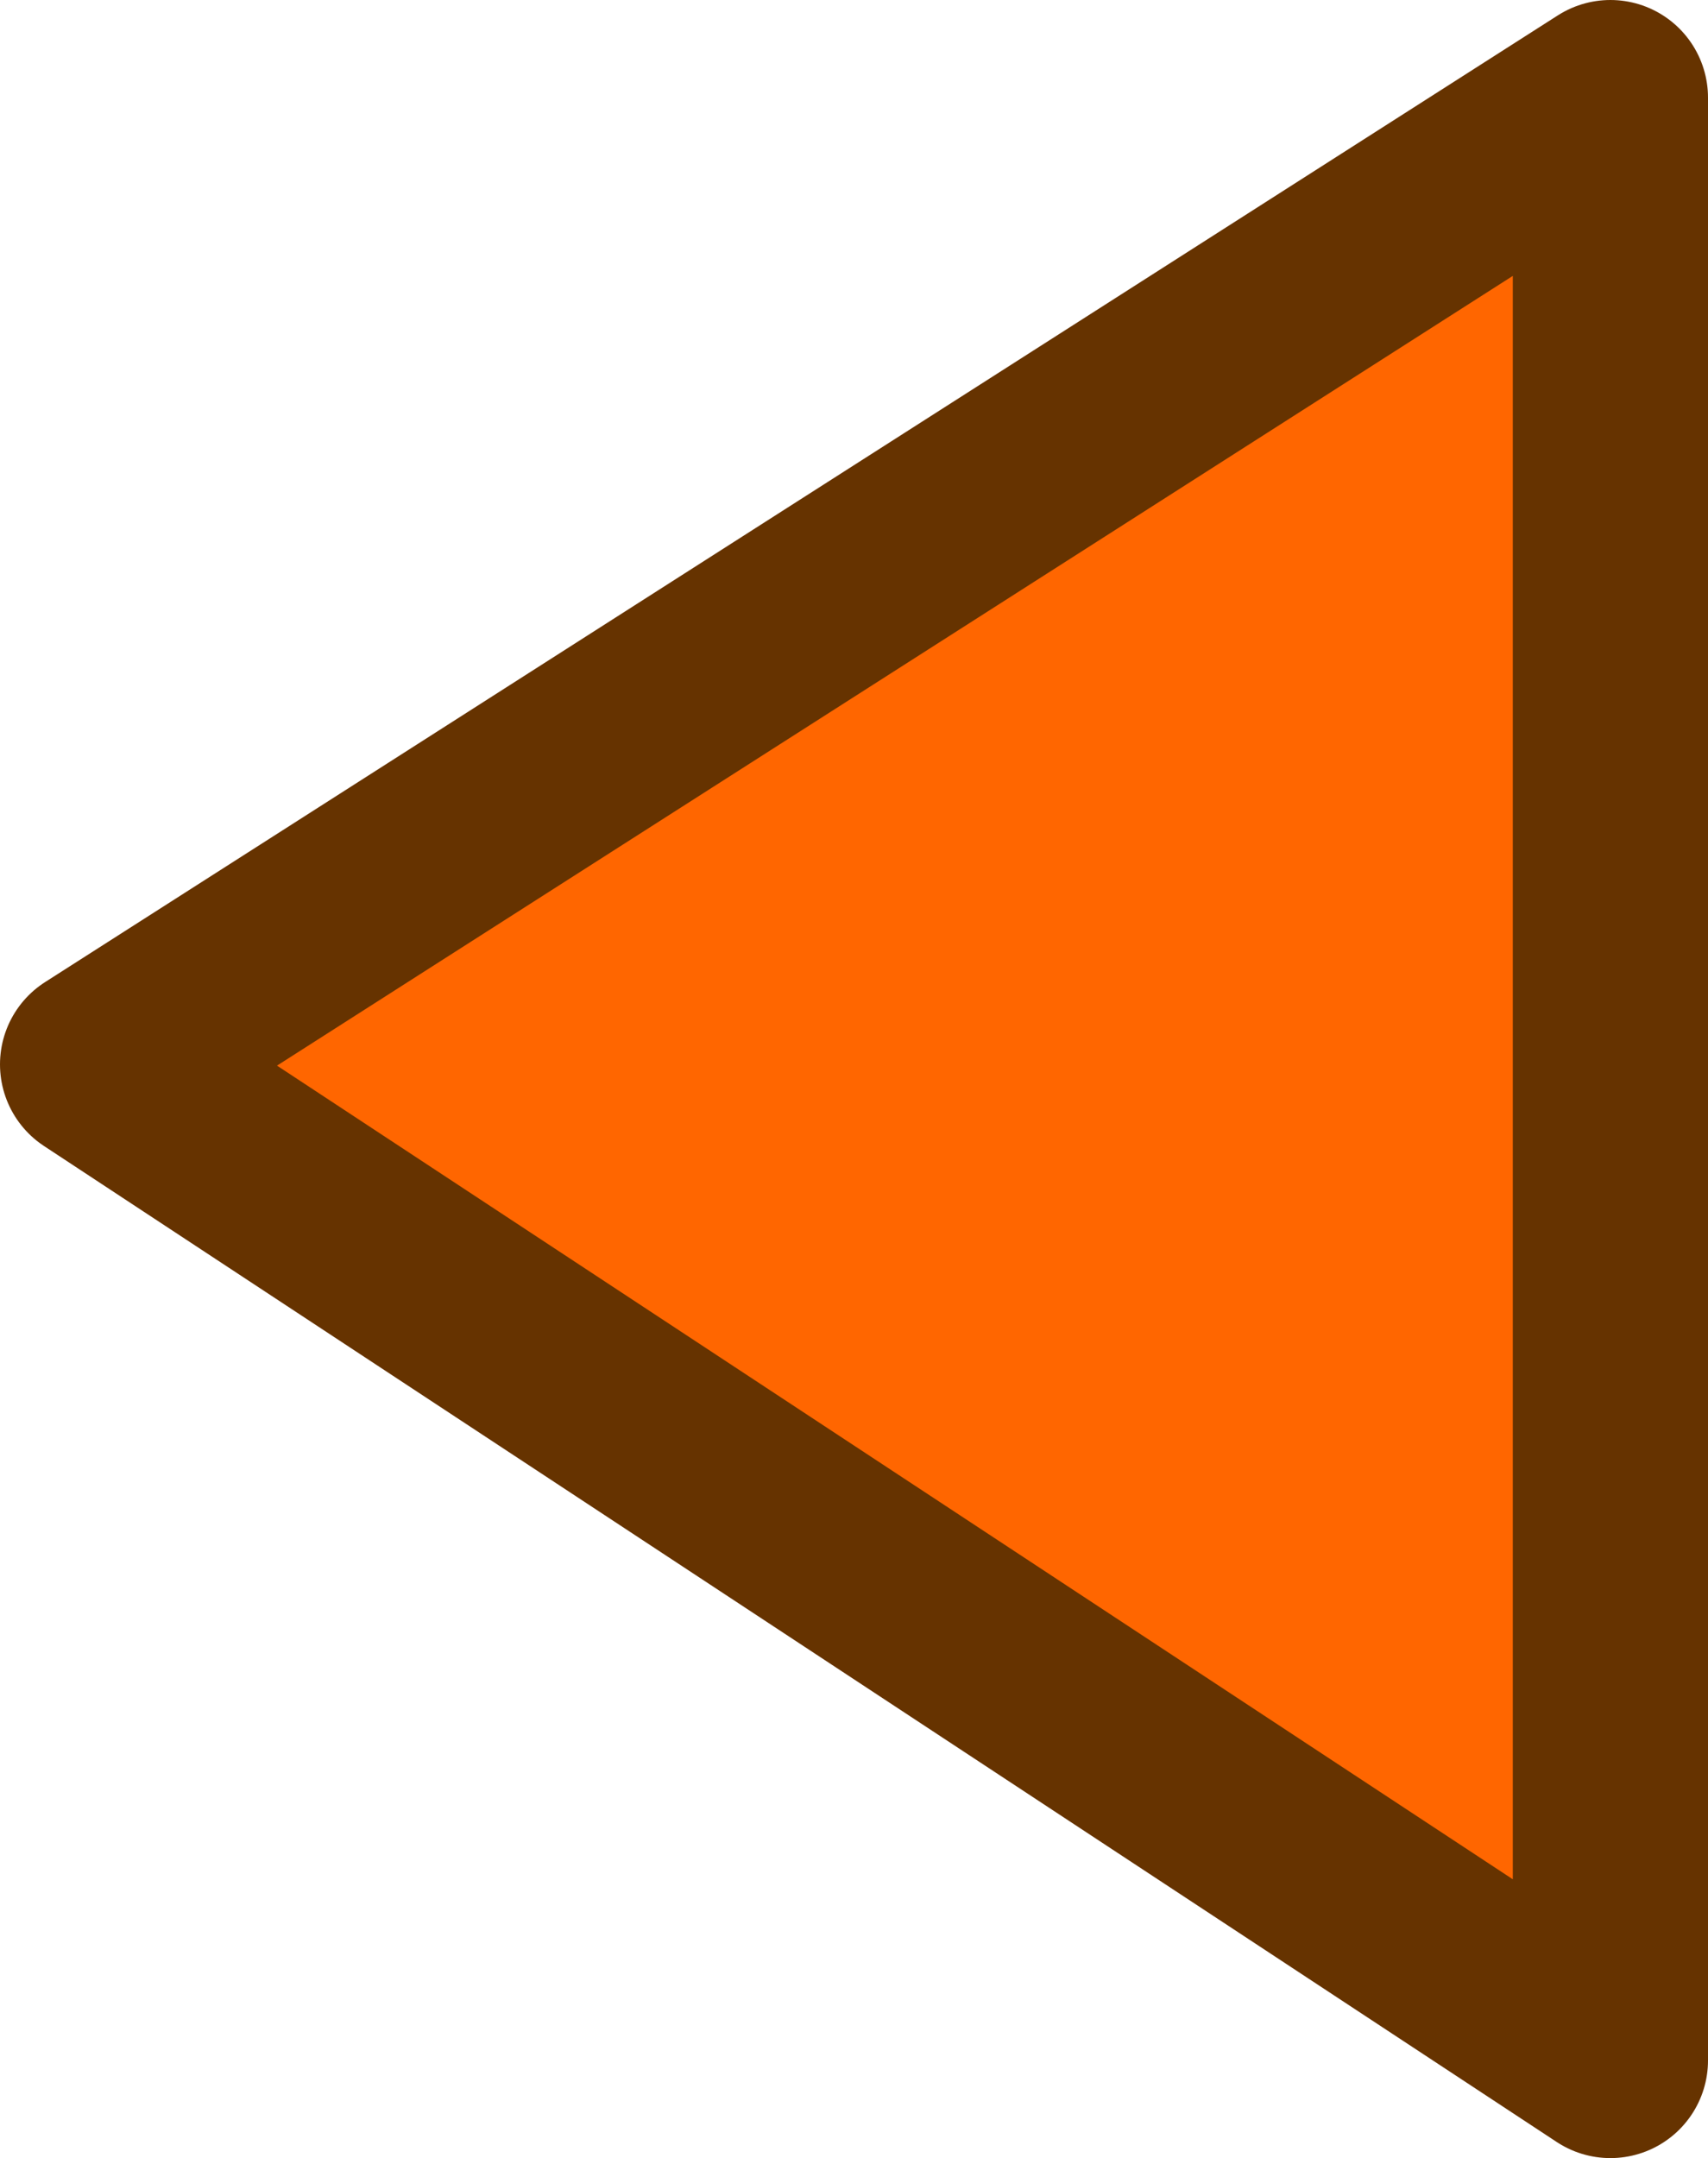 <?xml version="1.0" encoding="UTF-8" standalone="no"?>
<svg xmlns:xlink="http://www.w3.org/1999/xlink" height="11.05px" width="8.75px" xmlns="http://www.w3.org/2000/svg">
  <g transform="matrix(1.0, 0.0, 0.0, 1.0, 4.35, 5.5)">
    <path d="M3.9 5.05 L-3.85 -0.05 3.9 -5.0 3.9 5.05" fill="#ff6600" fill-rule="evenodd" stroke="none"/>
    <path d="M3.9 5.05 L-3.85 -0.05 3.9 -5.0 3.9 5.05 Z" fill="none" stroke="#663300" stroke-linecap="round" stroke-linejoin="round" stroke-width="1.0"/>
  </g>
</svg>

